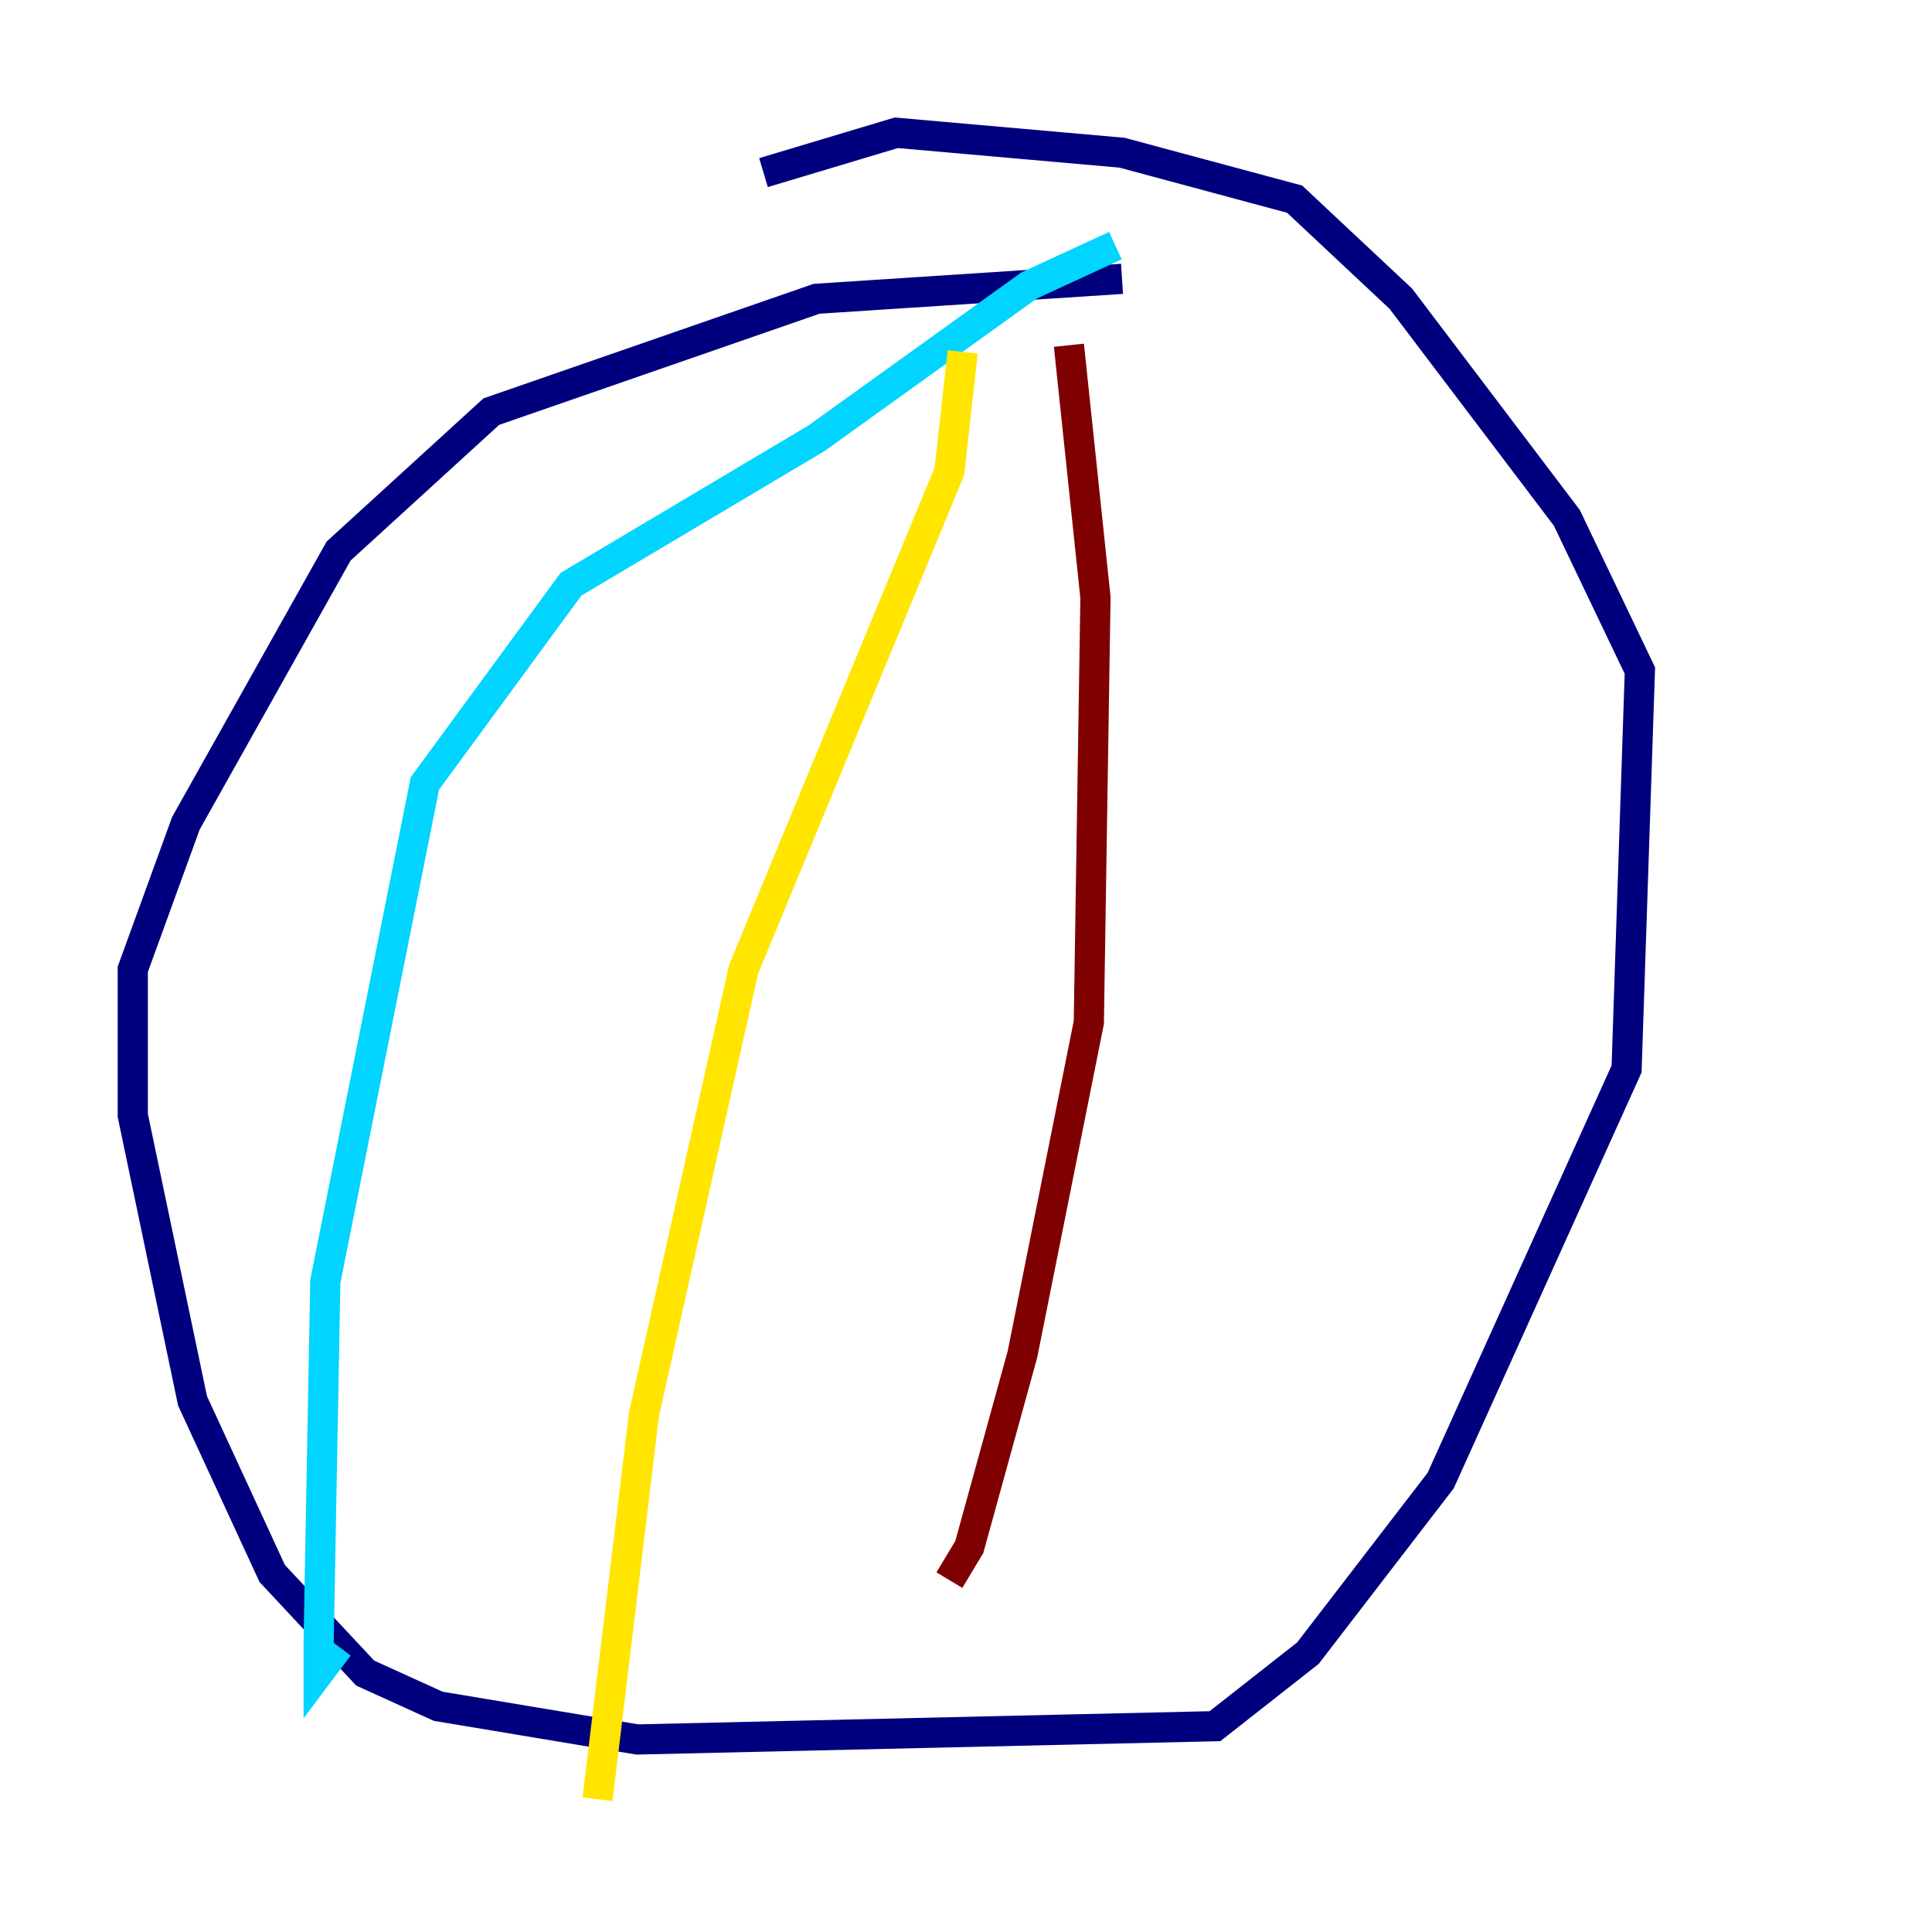 <?xml version="1.0" encoding="utf-8" ?>
<svg baseProfile="tiny" height="128" version="1.2" viewBox="0,0,128,128" width="128" xmlns="http://www.w3.org/2000/svg" xmlns:ev="http://www.w3.org/2001/xml-events" xmlns:xlink="http://www.w3.org/1999/xlink"><defs /><polyline fill="none" points="74.337,18.474 54.103,19.794 32.55,27.271 22.433,36.509 12.316,54.543 8.797,64.22 8.797,73.897 12.756,92.811 18.034,104.247 24.192,110.845 29.031,113.045 42.227,115.244 80.495,114.364 86.653,109.526 95.45,98.089 107.766,70.818 108.646,44.426 103.808,34.309 92.811,19.794 85.773,13.196 74.337,10.117 59.381,8.797 50.584,11.436" stroke="#00007f" stroke-width="2" /><polyline fill="none" points="73.897,16.275 68.179,18.914 54.103,29.031 37.828,38.708 28.151,51.904 21.553,84.894 21.113,108.646 21.113,110.845 22.433,109.086" stroke="#00d4ff" stroke-width="2" /><polyline fill="none" points="63.78,23.313 62.9,31.23 49.265,64.22 42.667,93.691 39.588,119.203" stroke="#ffe500" stroke-width="2" /><polyline fill="none" points="70.818,22.873 72.577,39.588 72.138,67.739 67.739,89.732 64.22,102.488 62.9,104.687" stroke="#7f0000" stroke-width="2" /></svg>